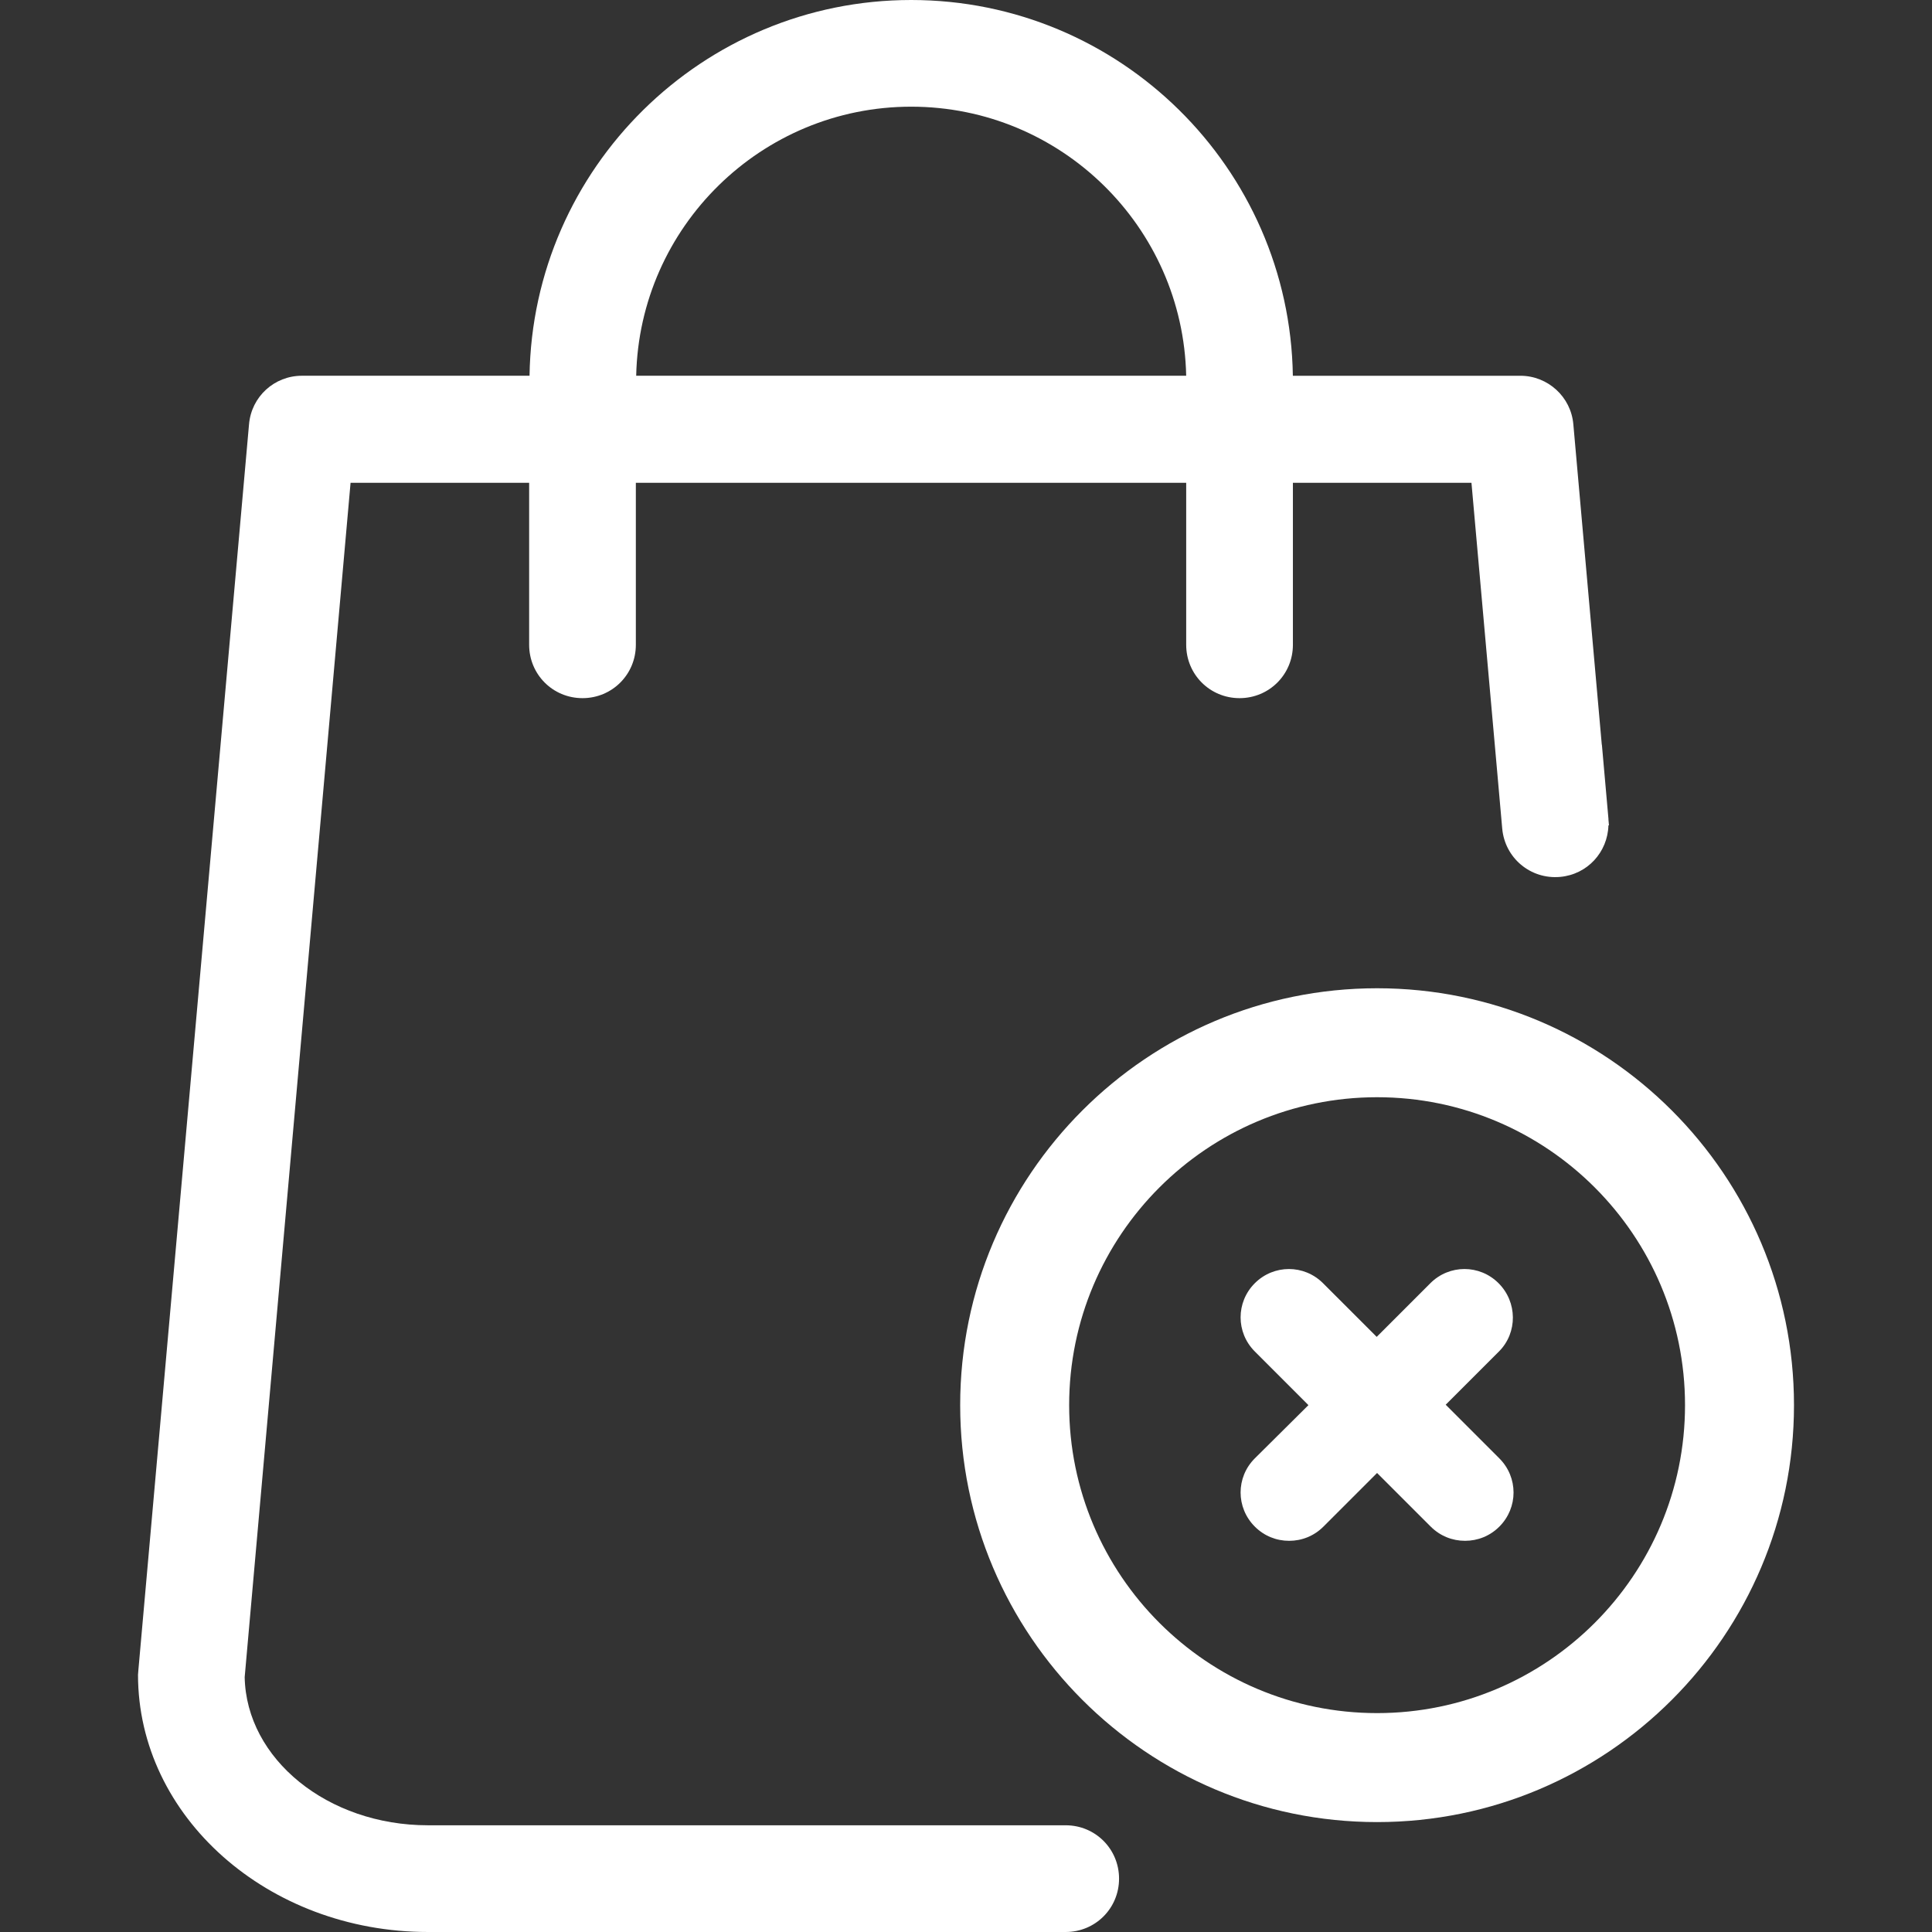 <?xml version="1.0" encoding="utf-8"?>
<!-- Generator: Adobe Illustrator 16.0.0, SVG Export Plug-In . SVG Version: 6.00 Build 0)  -->
<!DOCTYPE svg PUBLIC "-//W3C//DTD SVG 1.1//EN" "http://www.w3.org/Graphics/SVG/1.1/DTD/svg11.dtd">
<svg version="1.1" id="Layer_1" xmlns="http://www.w3.org/2000/svg" xmlns:xlink="http://www.w3.org/1999/xlink" x="0px" y="0px"
	 width="150px" height="150px" viewBox="0 0 150 150" enable-background="new 0 0 150 150" xml:space="preserve">
<rect x="0" y="0" width="150" height="150" fill="#333333" stroke="none"/>
<g>
	<path fill="#FFFFFF" d="M106.917,76.728c-17.861,0-32.369,14.508-32.369,32.369c0,17.86,14.508,32.369,32.369,32.369
		s32.368-14.509,32.368-32.369C139.285,91.236,124.778,76.728,106.917,76.728z M106.917,133.005
		c-13.192,0-23.908-10.717-23.908-23.908c0-13.192,10.716-23.909,23.908-23.909c13.191,0,23.908,10.717,23.908,23.909
		C130.825,122.289,120.108,133.005,106.917,133.005z"/>
	<path fill="#FFFFFF" d="M116.349,99.629c-1.469-1.471-3.827-1.471-5.297,0l-4.165,4.165l-4.166-4.165
		c-1.469-1.47-3.827-1.47-5.298,0c-1.471,1.471-1.471,3.83,0,5.298l4.164,4.167l-4.164,4.134c-1.471,1.468-1.471,3.827,0.001,5.297
		c0.733,0.735,1.684,1.104,2.664,1.104s1.929-0.369,2.664-1.104l4.164-4.164l4.165,4.164c0.736,0.735,1.686,1.104,2.664,1.103
		c0.98,0.001,1.93-0.367,2.666-1.103c1.469-1.469,1.469-3.828-0.002-5.297l-4.164-4.166l4.165-4.165
		C117.82,103.458,117.819,101.099,116.349,99.629z"/>
	<path fill="#FFFFFF" d="M124.919,64.079l-0.039-0.436c-0.001-0.018,0.003-0.036,0.001-0.054l-0.511-5.772c-0.002,0-0.005,0-0.008,0
		l-2.208-24.871c-0.183-2.146-1.992-3.772-4.109-3.772h-17.668C100.129,13.037,86.94,0,70.744,0
		C54.547,0,41.356,13.037,41.113,29.173H23.442c-2.146,0-3.925,1.626-4.108,3.772l-8.59,96.716c0,0.123-0.029,0.246-0.029,0.369
		c0,11.013,10.089,19.97,22.514,19.97h42.674h4.815h2.021c2.303,0,4.144-1.841,4.144-4.142s-1.84-4.143-4.144-4.143h-5.796
		c0,0,0,0,0,0l-43.714,0c-7.791,0-14.109-5.152-14.232-11.501l8.221-92.73h13.865V50.06c0,2.303,1.84,4.144,4.142,4.144
		c2.301,0,4.142-1.84,4.142-4.144V37.485h42.729V50.06c0,2.303,1.841,4.144,4.142,4.144s4.143-1.84,4.143-4.144V37.485h13.863
		l2.01,22.575l0.377,4.261c0.203,2.293,2.198,3.965,4.491,3.762c2.125-0.188,3.697-1.922,3.756-4.004
		C124.89,64.079,124.904,64.079,124.919,64.079z M49.394,29.173c0.246-11.566,9.726-20.89,21.351-20.89
		c11.627,0,21.104,9.324,21.35,20.89H49.394z"/>
</g>
</svg>
